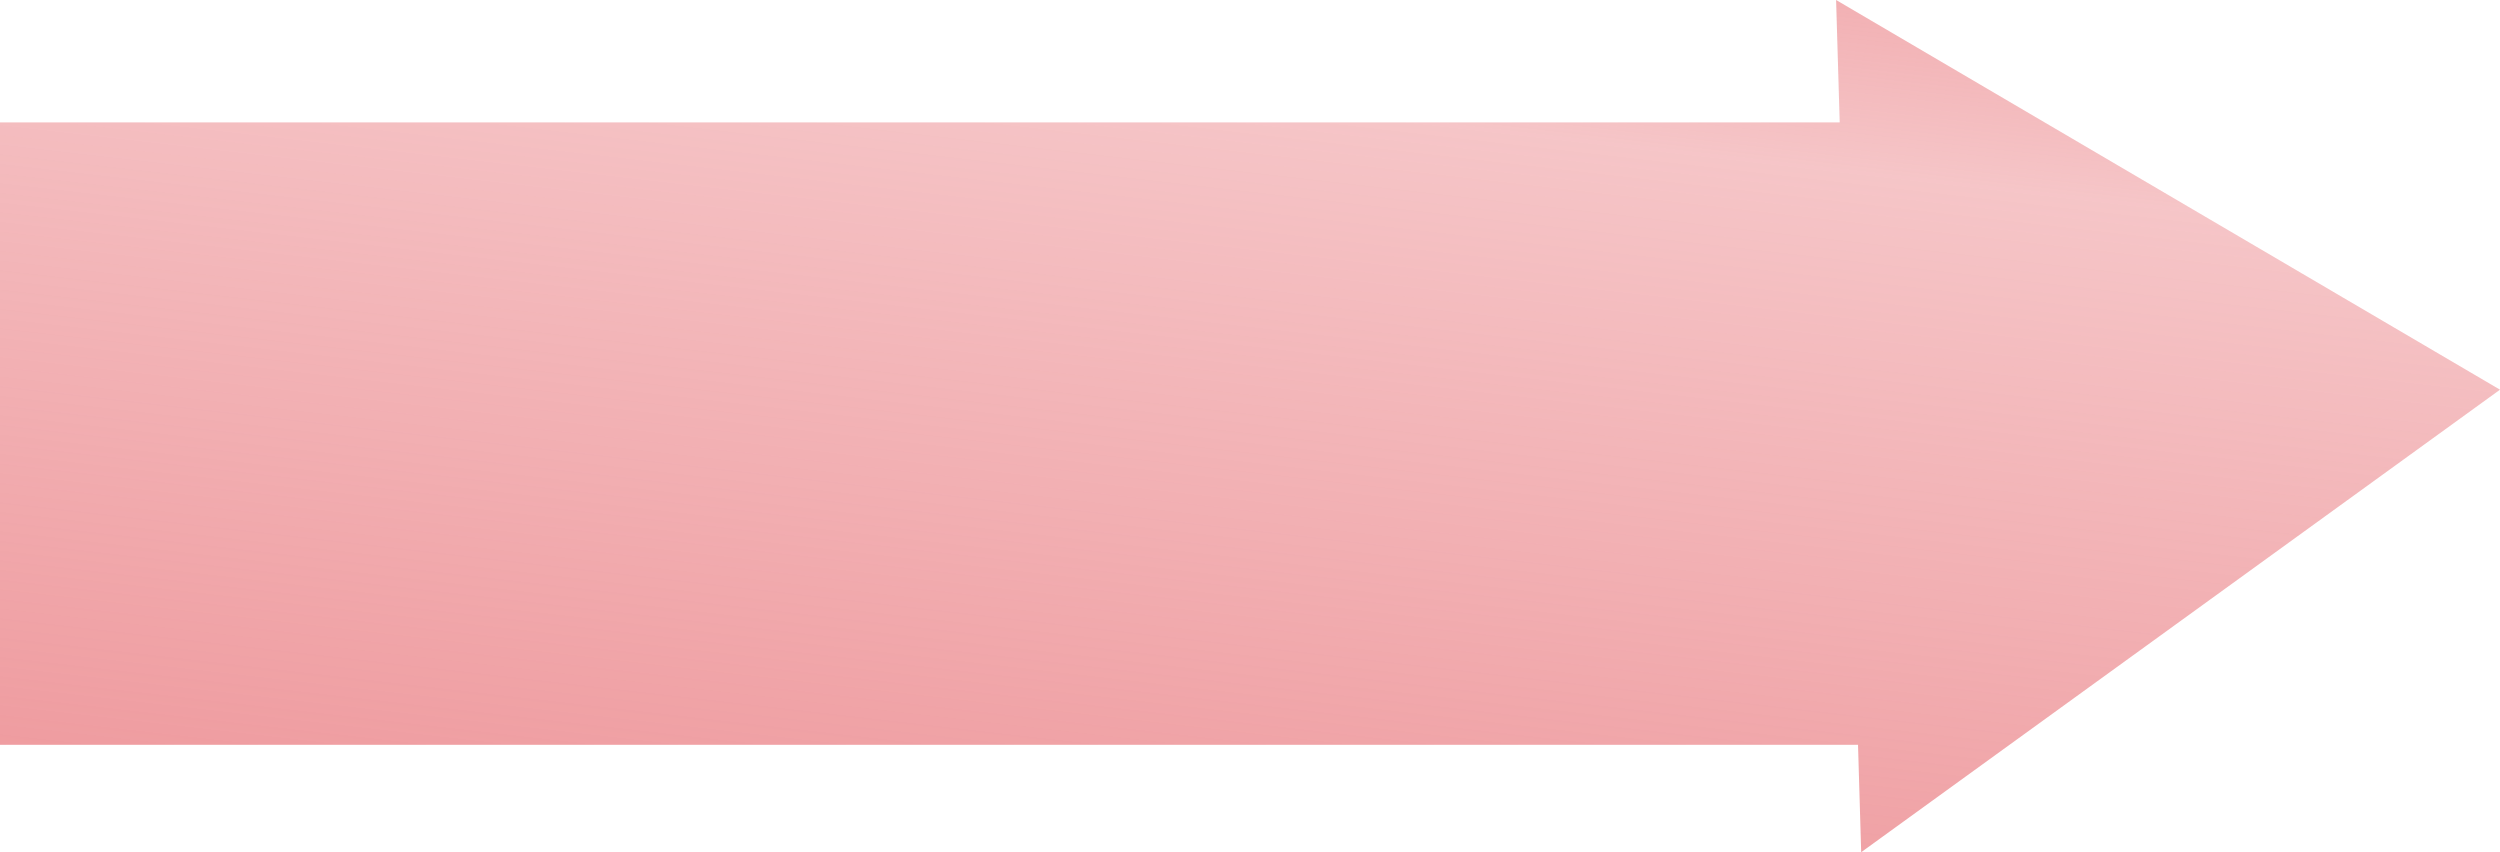 <svg xmlns="http://www.w3.org/2000/svg" xmlns:xlink="http://www.w3.org/1999/xlink" width="333.406" height="113.651" viewBox="0 0 333.406 113.651">
  <defs>
    <style>
      .cls-1 {
        opacity: 0.9;
        fill: url(#linear-gradient);
      }
    </style>
    <linearGradient id="linear-gradient" x1="0.723" y1="-0.355" x2="0.152" y2="1.321" gradientUnits="objectBoundingBox">
      <stop offset="0" stop-color="#ea7f84"/>
      <stop offset="0.294" stop-color="#ea7f84" stop-opacity="0.502"/>
      <stop offset="0.988" stop-color="#ea7f84"/>
    </linearGradient>
  </defs>
  <path id="step5_hover" class="cls-1" d="M475.967,642.925l-88.54-51.97.481,16.326H142.561v83h247.79l.422,14.325Z" transform="translate(-142.561 -590.955)"/>
</svg>
